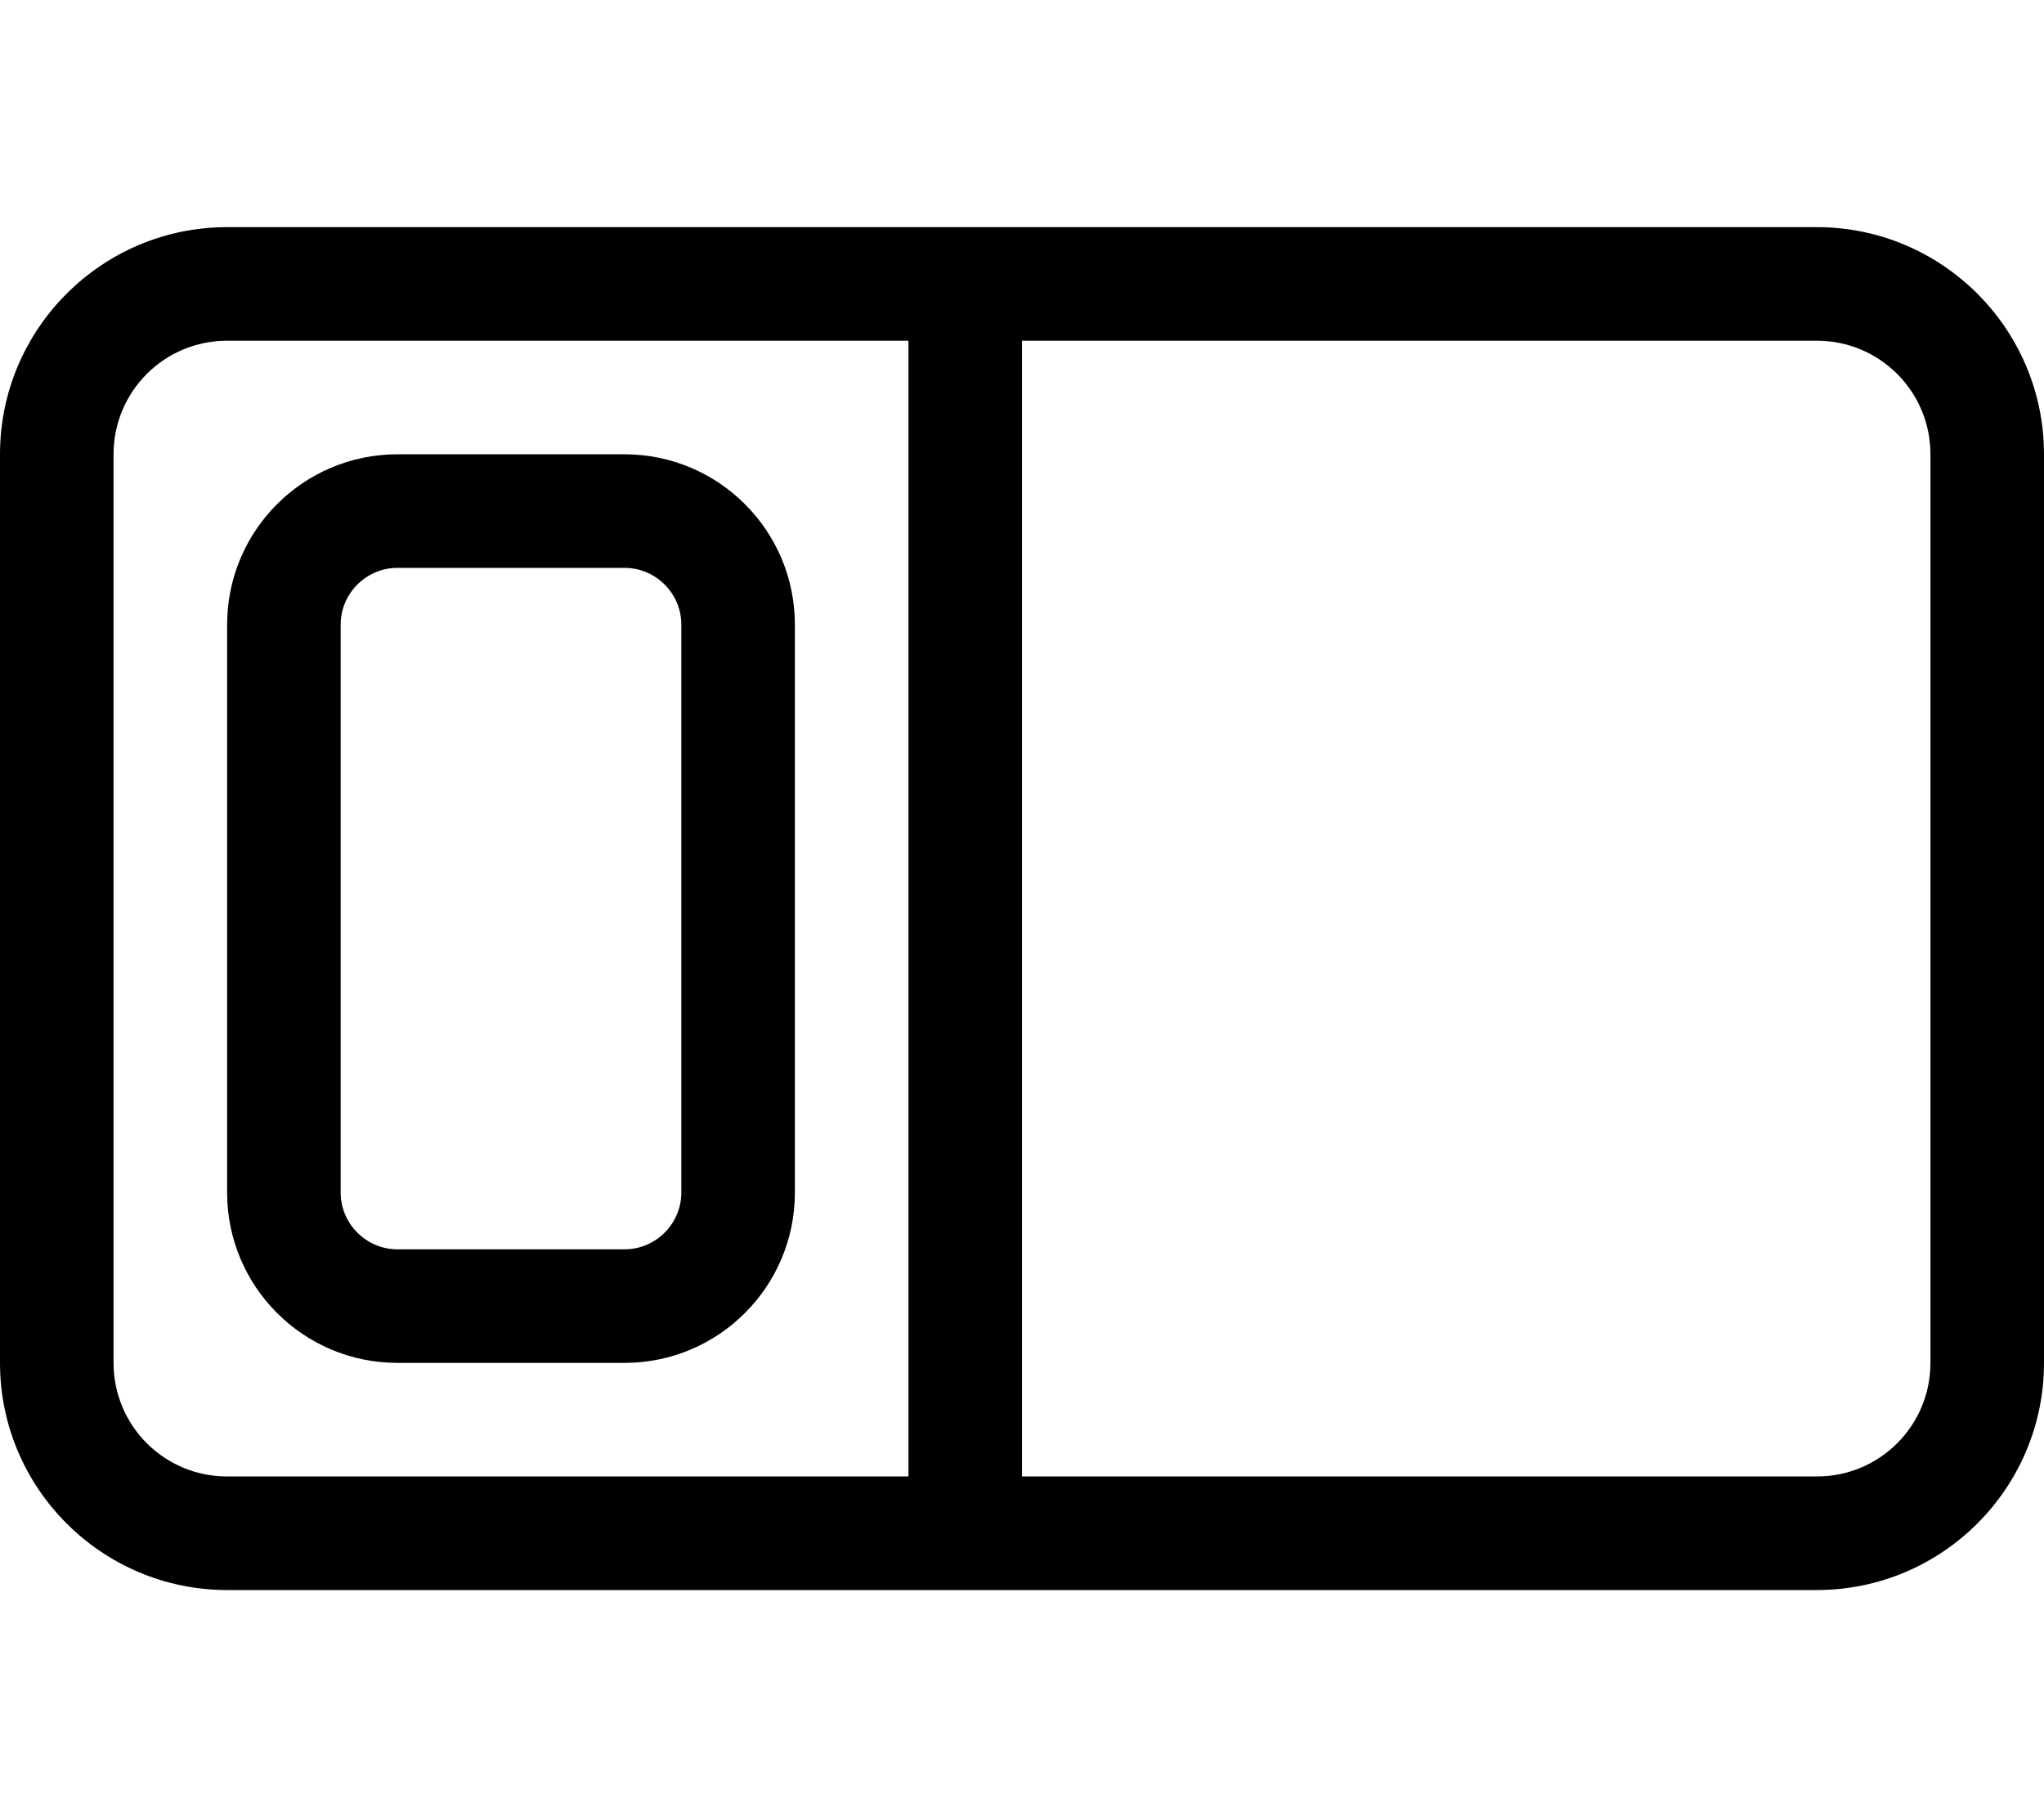 <svg xmlns="http://www.w3.org/2000/svg" viewBox="0 0 576 512"><!--! Font Awesome Pro 7.0.1 by @fontawesome - https://fontawesome.com License - https://fontawesome.com/license (Commercial License) Copyright 2025 Fonticons, Inc. --><path fill="currentColor" d="M256 96l0 320-192 0c-17.7 0-32-14.3-32-32l0-256c0-17.7 14.3-32 32-32l192 0zm32 0l224 0c17.7 0 32 14.3 32 32l0 256c0 17.7-14.3 32-32 32l-224 0 0-320zM64 64C28.7 64 0 92.7 0 128L0 384c0 35.3 28.7 64 64 64l448 0c35.3 0 64-28.7 64-64l0-256c0-35.3-28.7-64-64-64L64 64zm112 96c8.8 0 16 7.2 16 16l0 160c0 8.8-7.2 16-16 16l-64 0c-8.8 0-16-7.2-16-16l0-160c0-8.8 7.2-16 16-16l64 0zm-64-32c-26.5 0-48 21.5-48 48l0 160c0 26.5 21.5 48 48 48l64 0c26.5 0 48-21.5 48-48l0-160c0-26.5-21.5-48-48-48l-64 0z"/></svg>